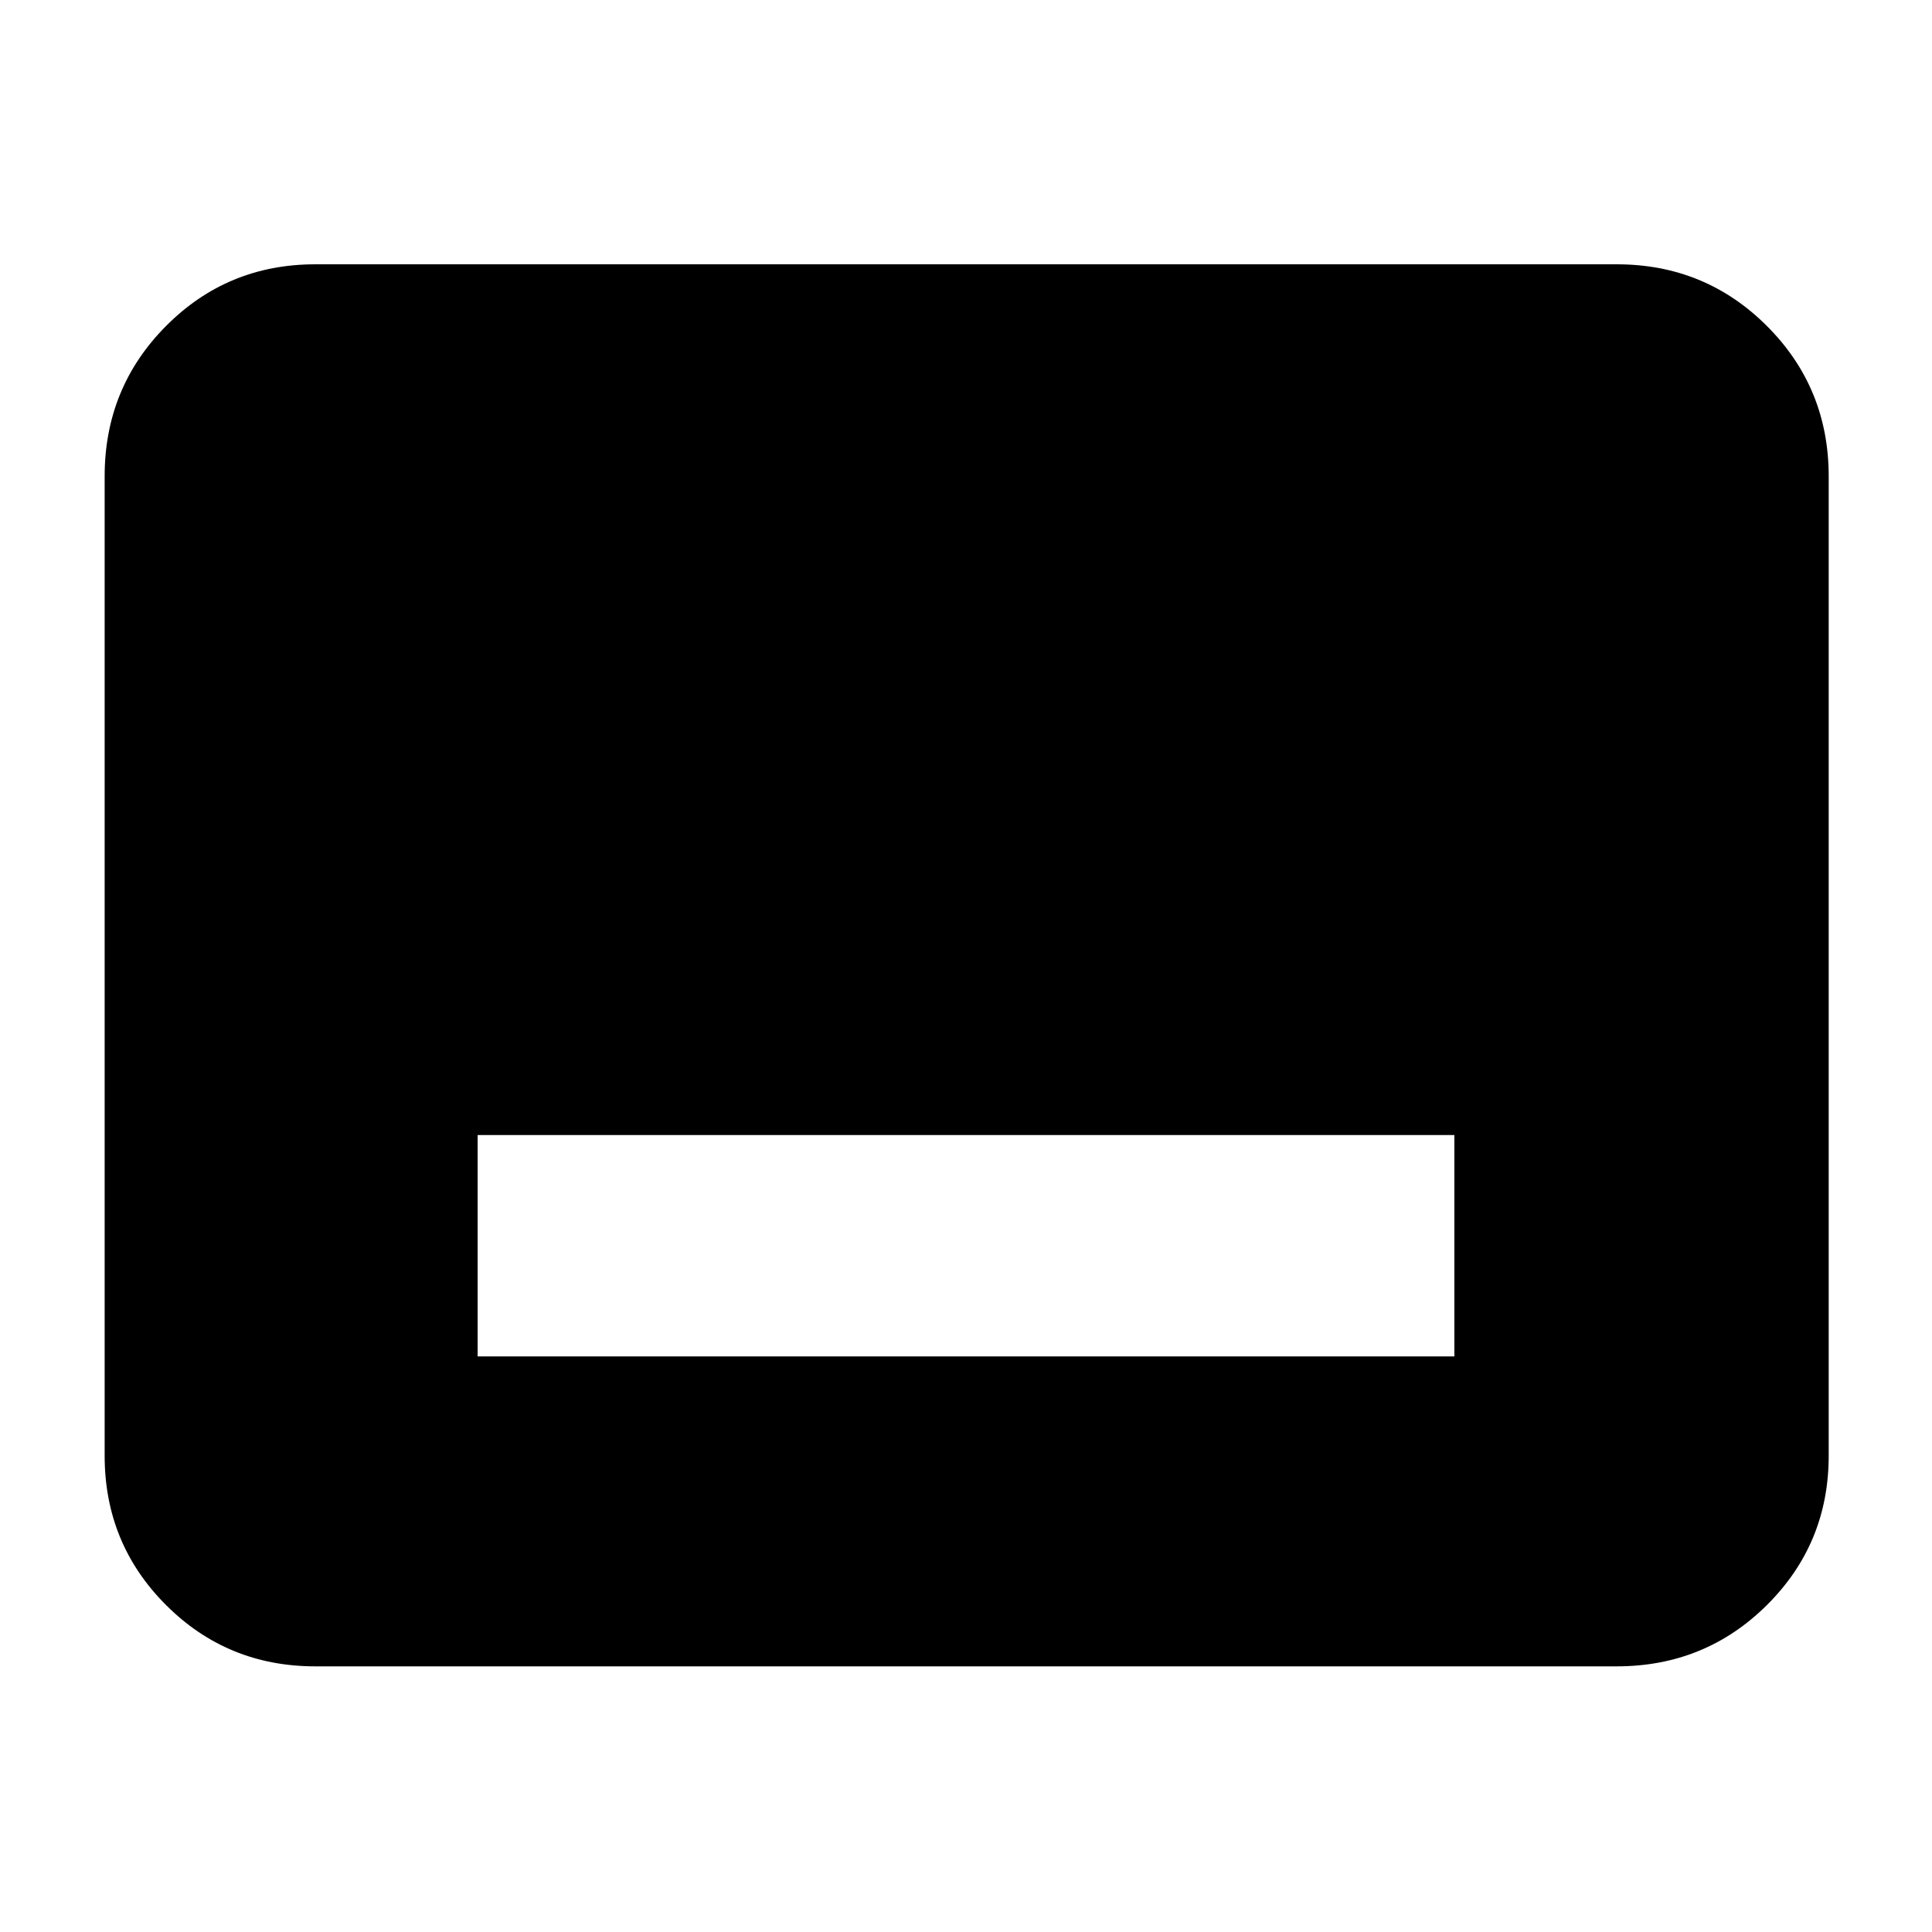 <svg xmlns="http://www.w3.org/2000/svg" height="40" viewBox="0 -960 960 960" width="40"><path d="M237.33-286h485.34v-110H237.33v110Zm-80.66 154q-43.7 0-74.19-30.48Q52-192.97 52-236.67v-486.66q0-43.98 30.48-74.66 30.49-30.68 74.19-30.68h646.66q43.98 0 74.66 30.68t30.68 74.66v486.66q0 43.7-30.68 74.19Q847.31-132 803.33-132H156.67Z"/></svg>